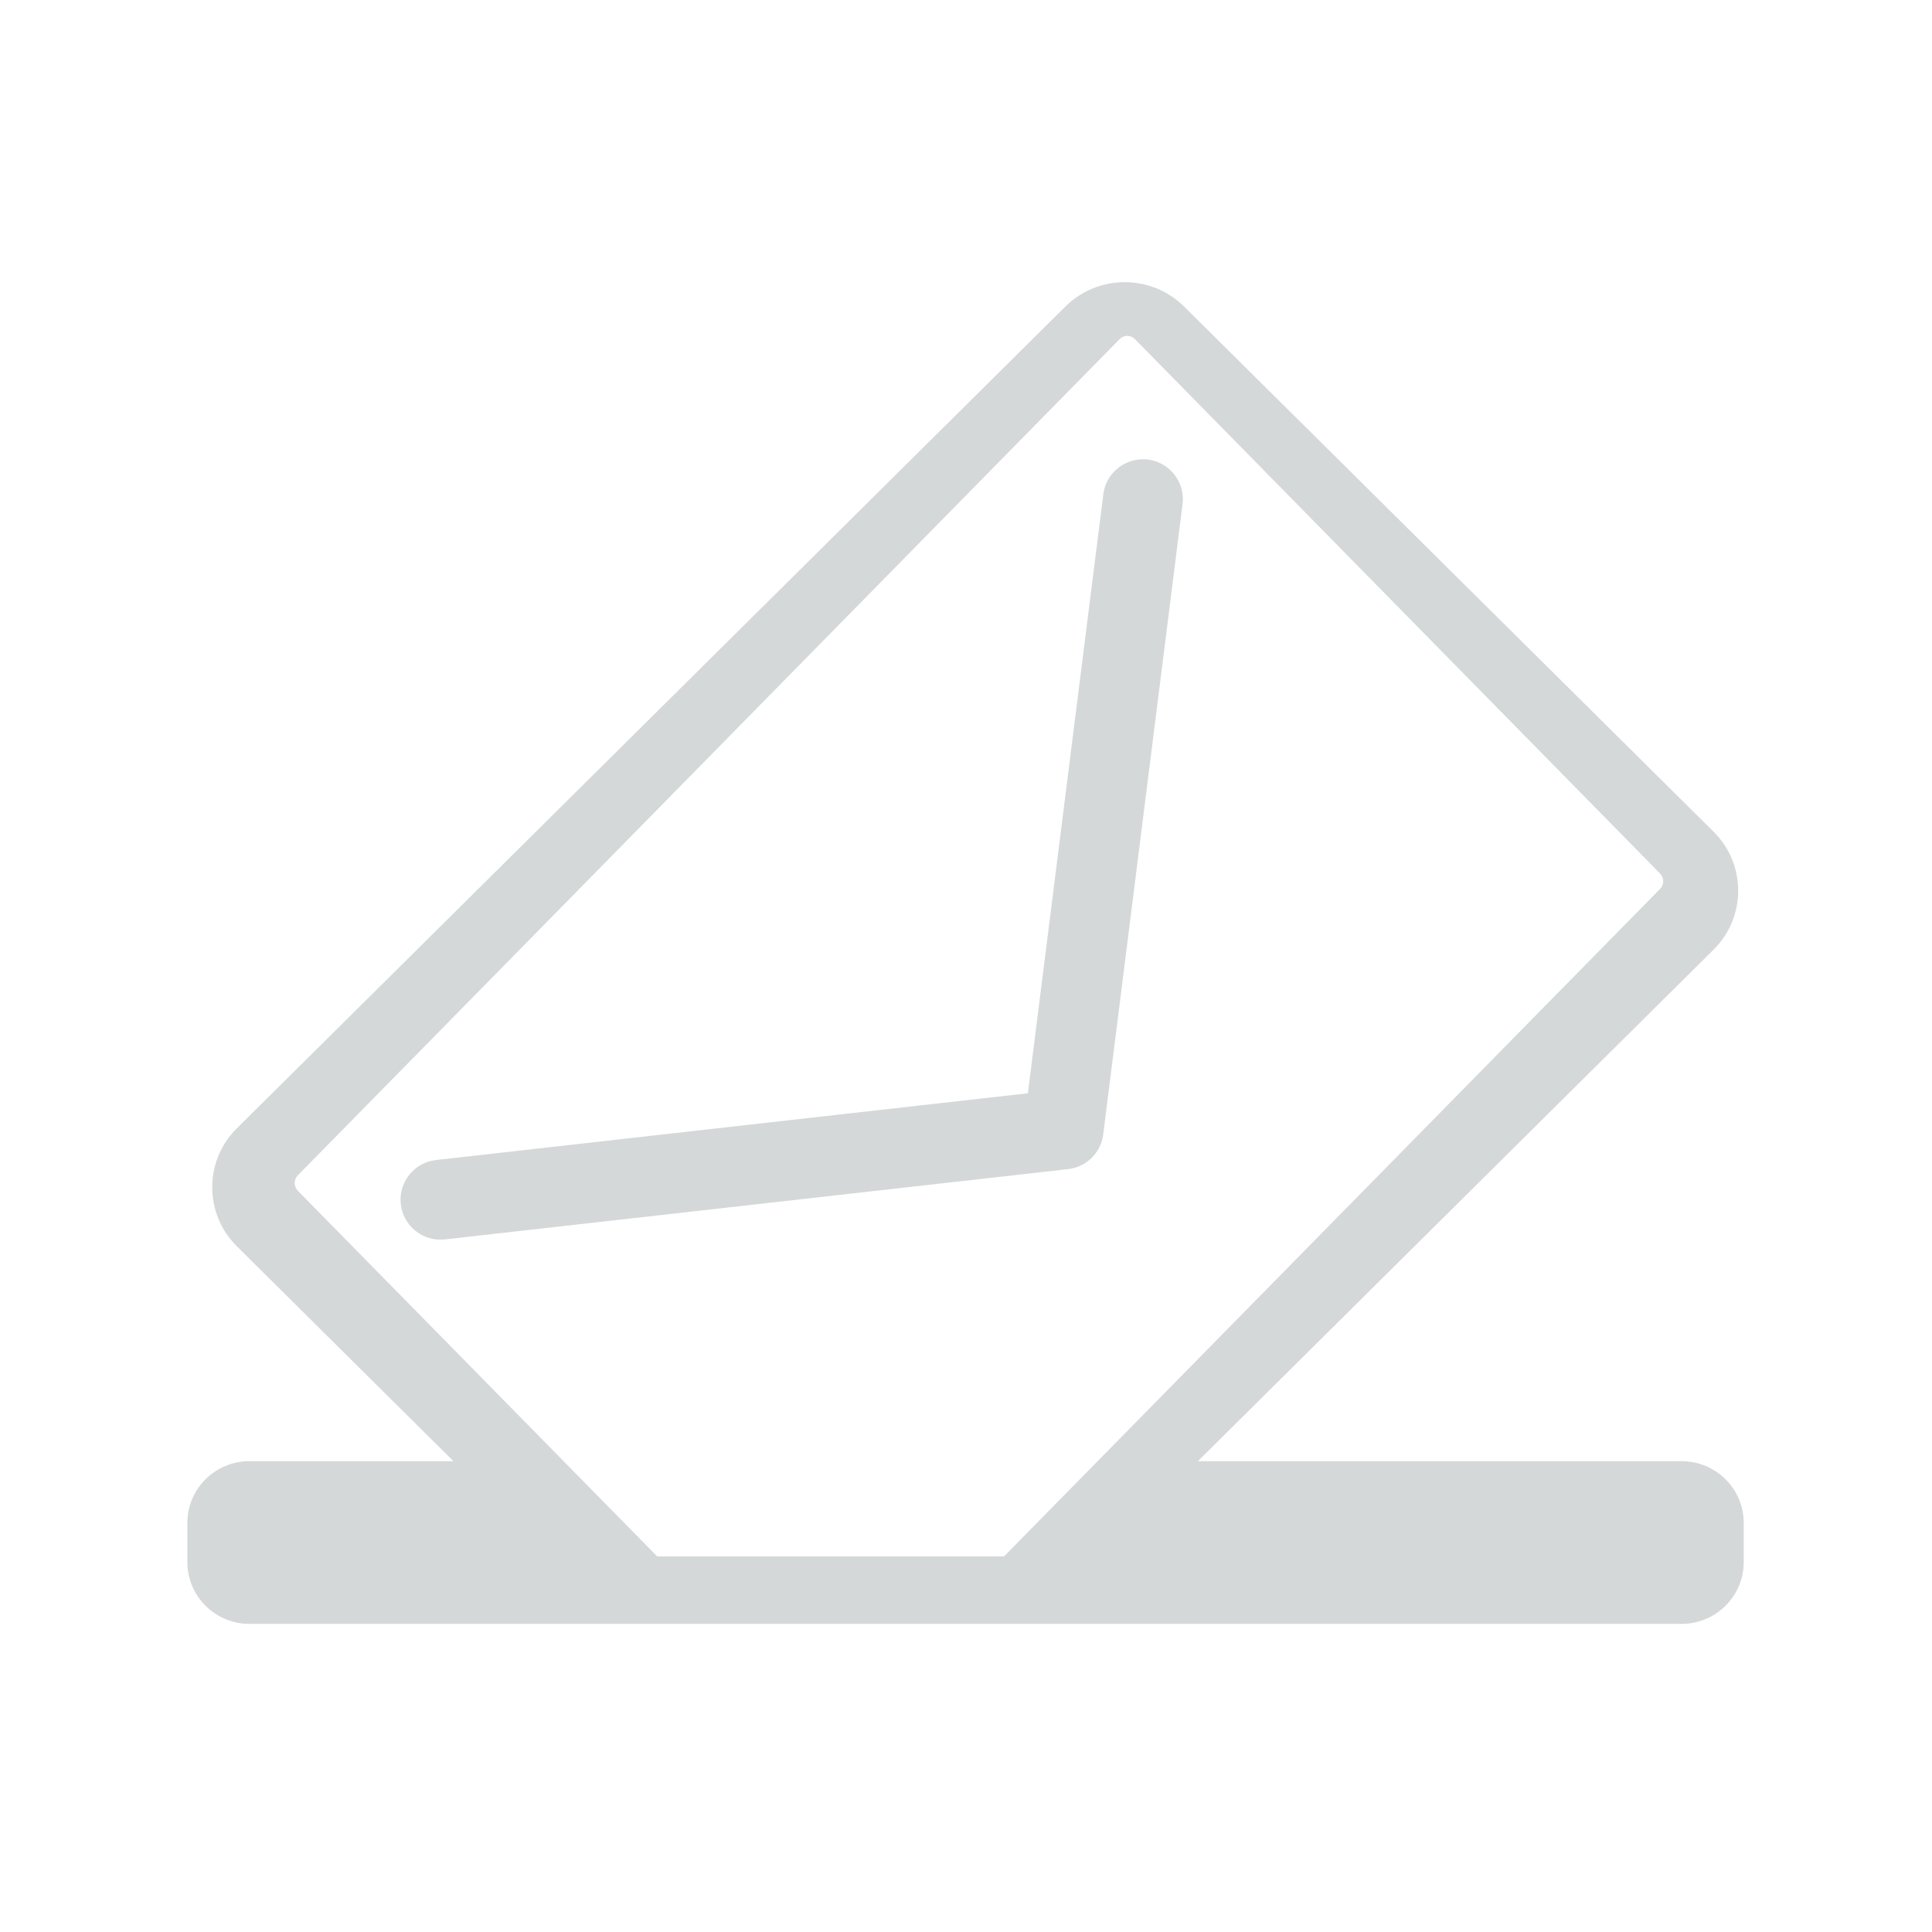 <svg   viewBox="0 0 72 72" xmlns="http://www.w3.org/2000/svg" ><title>box-icon-feedback</title><path d="M44.643 54.452l19.22-19.065c1.219-1.21 1.219-3.179 0-4.389l-19.735-19.574c-1.22-1.211-3.205-1.21-4.425 0l-30.88 30.629c-1.219 1.21-1.22 3.179 0 4.389l8.075 8.011h-7.599c-1.28 0-2.316 1.028-2.316 2.298v1.467c0 1.27 1.036 2.299 2.316 2.299h53.366c1.279 0 2.318-1.029 2.318-2.299v-1.467c0-1.27-1.038-2.298-2.318-2.298h-18.021zm-33.544-10.077c-.155-.158-.157-.415 0-.574l30.629-31.166c.156-.16.408-.157.564 0l19.574 19.919c.155.158.155.413.001.572l-24.448 24.875h-12.929l-13.392-13.625zm30.019-25.959l-2.812 22.327-22.058 2.488c-.817.092-1.404.828-1.312 1.645.087.76.73 1.322 1.478 1.322l.167-.009 23.222-2.619c.684-.076 1.225-.612 1.311-1.292l2.956-23.489c.103-.816-.475-1.561-1.291-1.664-.808-.096-1.559.477-1.662 1.291z"  fill="#D4D8D9"/></svg>
